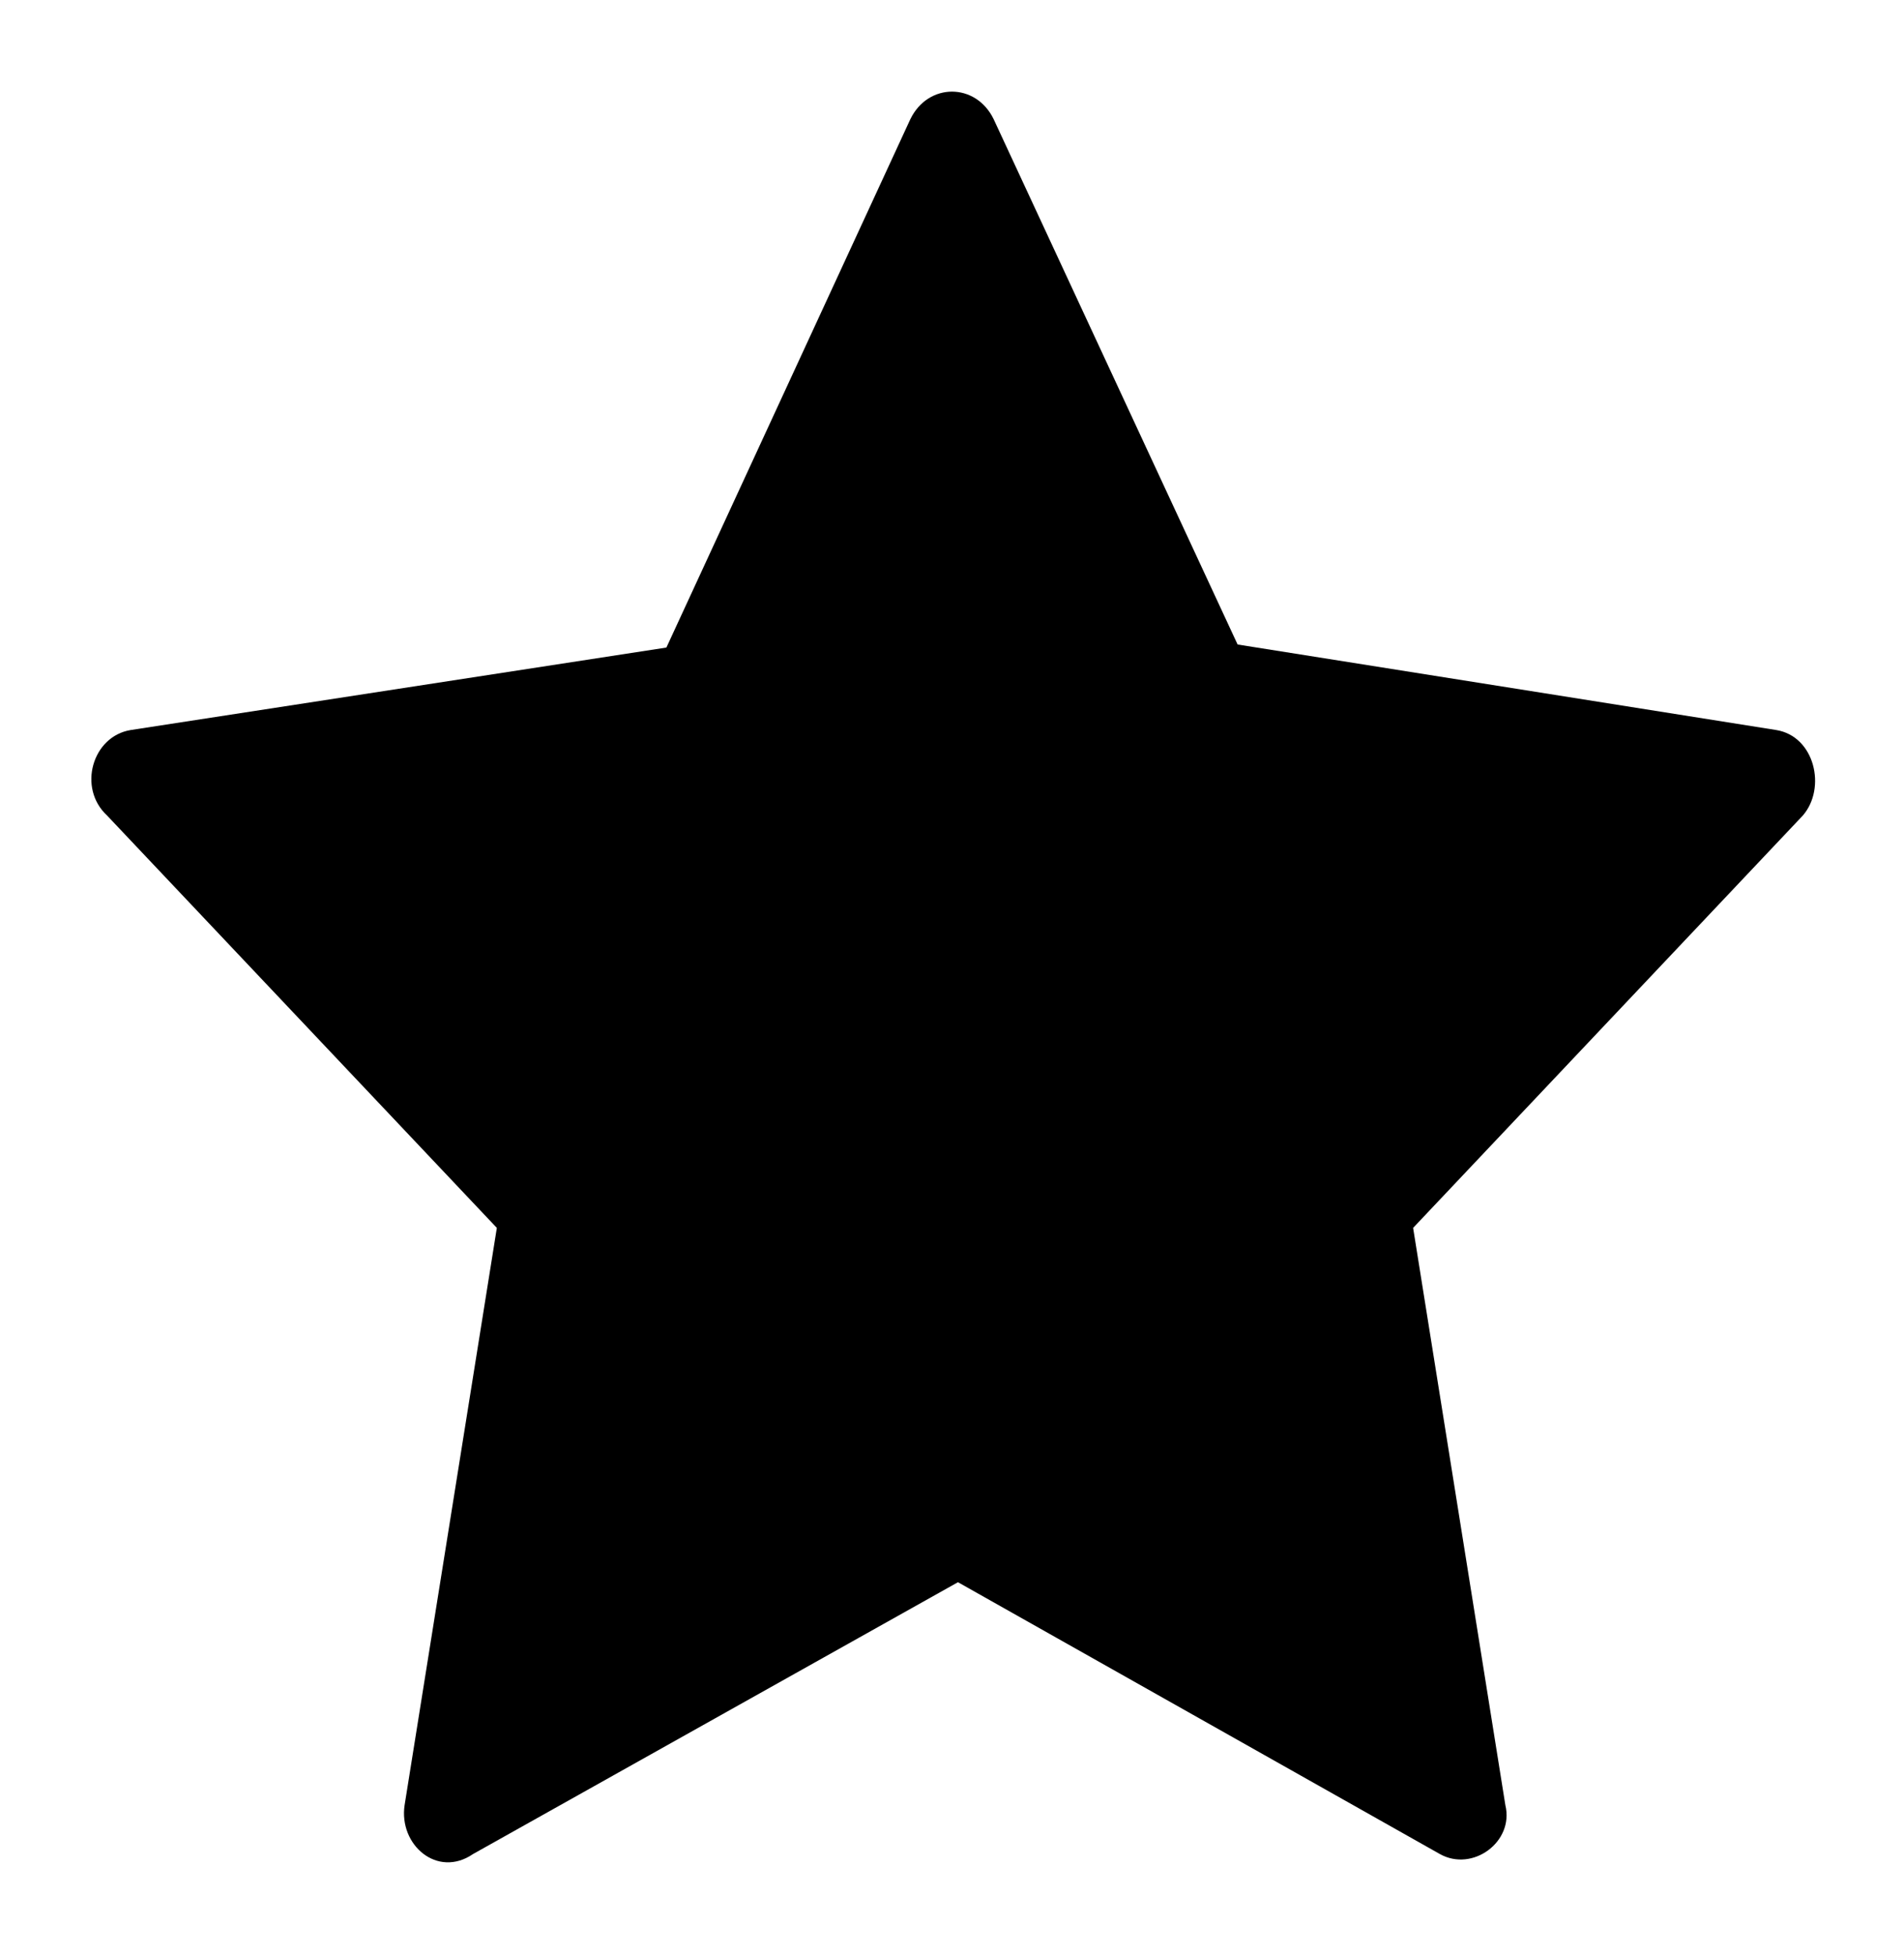 <svg width="38" height="39" viewBox="0 0 38 39" fill="none" xmlns="http://www.w3.org/2000/svg">
<path d="M35.447 14.564L24.7 12.858L19.831 2.377C19.475 1.645 18.525 1.645 18.169 2.377L13.3 12.919L2.612 14.564C1.841 14.686 1.544 15.722 2.137 16.27L9.916 24.497L8.075 36.014C7.956 36.806 8.728 37.477 9.441 36.989L19.119 31.566L28.737 36.989C29.39 37.355 30.222 36.745 30.044 36.014L28.203 24.497L35.981 16.27C36.456 15.722 36.219 14.686 35.447 14.564Z" fill="black"/>
</svg>
